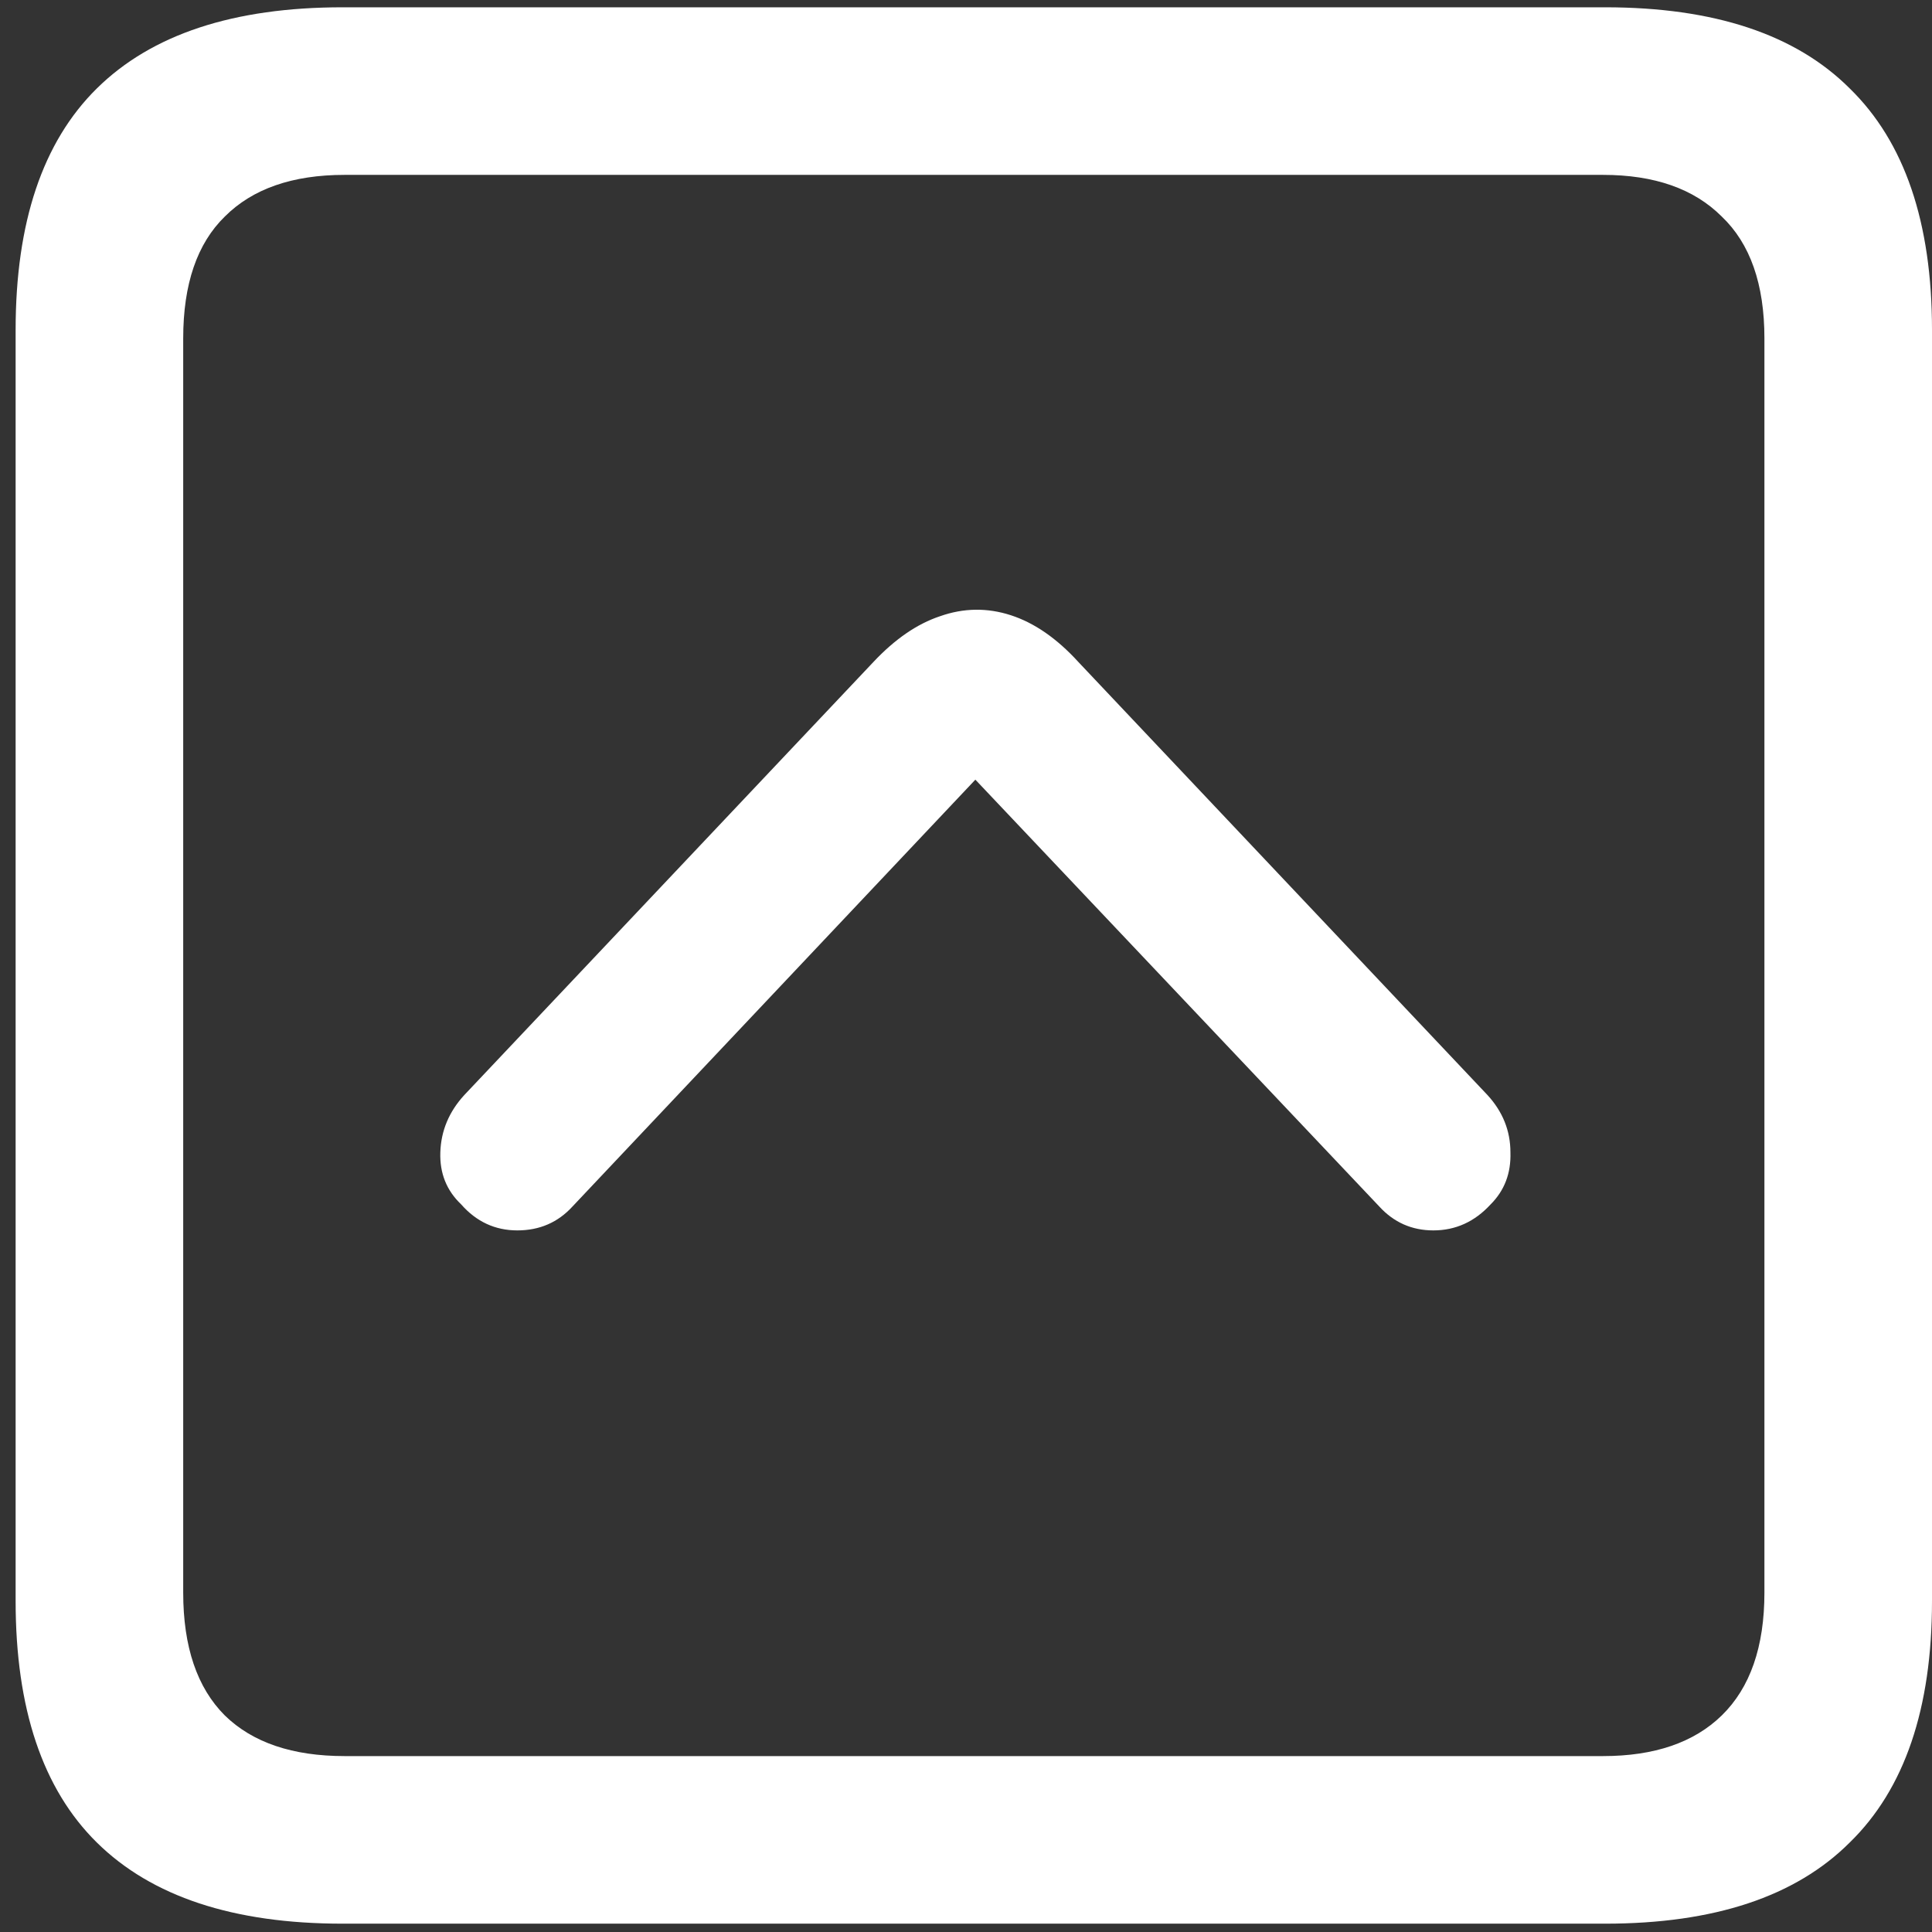 <svg width="116" height="116" viewBox="0 0 116 116" fill="none" xmlns="http://www.w3.org/2000/svg">
<rect x="0" y="0" width="116" height="116" fill="#333333" stroke="none"/>
<path d="M20.562 115.5H96.375C102.917 115.5 107.812 113.875 111.062 110.625C114.354 107.417 116 102.583 116 96.125V19.812C116 13.354 114.354 8.521 111.062 5.312C107.812 2.062 102.917 0.438 96.375 0.438H20.562C14.021 0.438 9.104 2.062 5.812 5.312C2.562 8.521 0.938 13.354 0.938 19.812V96.125C0.938 102.583 2.562 107.417 5.812 110.625C9.104 113.875 14.021 115.5 20.562 115.5ZM20.688 105.438C17.562 105.438 15.167 104.625 13.5 103C11.833 101.333 11 98.875 11 95.625V20.312C11 17.062 11.833 14.625 13.5 13C15.167 11.333 17.562 10.5 20.688 10.5H96.25C99.333 10.5 101.708 11.333 103.375 13C105.083 14.625 105.938 17.062 105.938 20.312V95.625C105.938 98.875 105.083 101.333 103.375 103C101.708 104.625 99.333 105.438 96.25 105.438H20.688ZM27.688 72.312C28.604 73.354 29.729 73.875 31.062 73.875C32.396 73.875 33.5 73.396 34.375 72.438L58.562 46.812L82.812 72.438C83.688 73.396 84.771 73.875 86.062 73.875C87.396 73.875 88.542 73.354 89.5 72.312C90.333 71.479 90.729 70.438 90.688 69.188C90.688 67.896 90.229 66.75 89.312 65.75L64.75 39.75C63.458 38.333 62.104 37.396 60.688 36.938C59.271 36.479 57.854 36.5 56.438 37C55.062 37.458 53.729 38.375 52.438 39.75L27.875 65.75C26.958 66.75 26.479 67.896 26.438 69.188C26.396 70.438 26.812 71.479 27.688 72.312Z" fill="white"/>
</svg>
